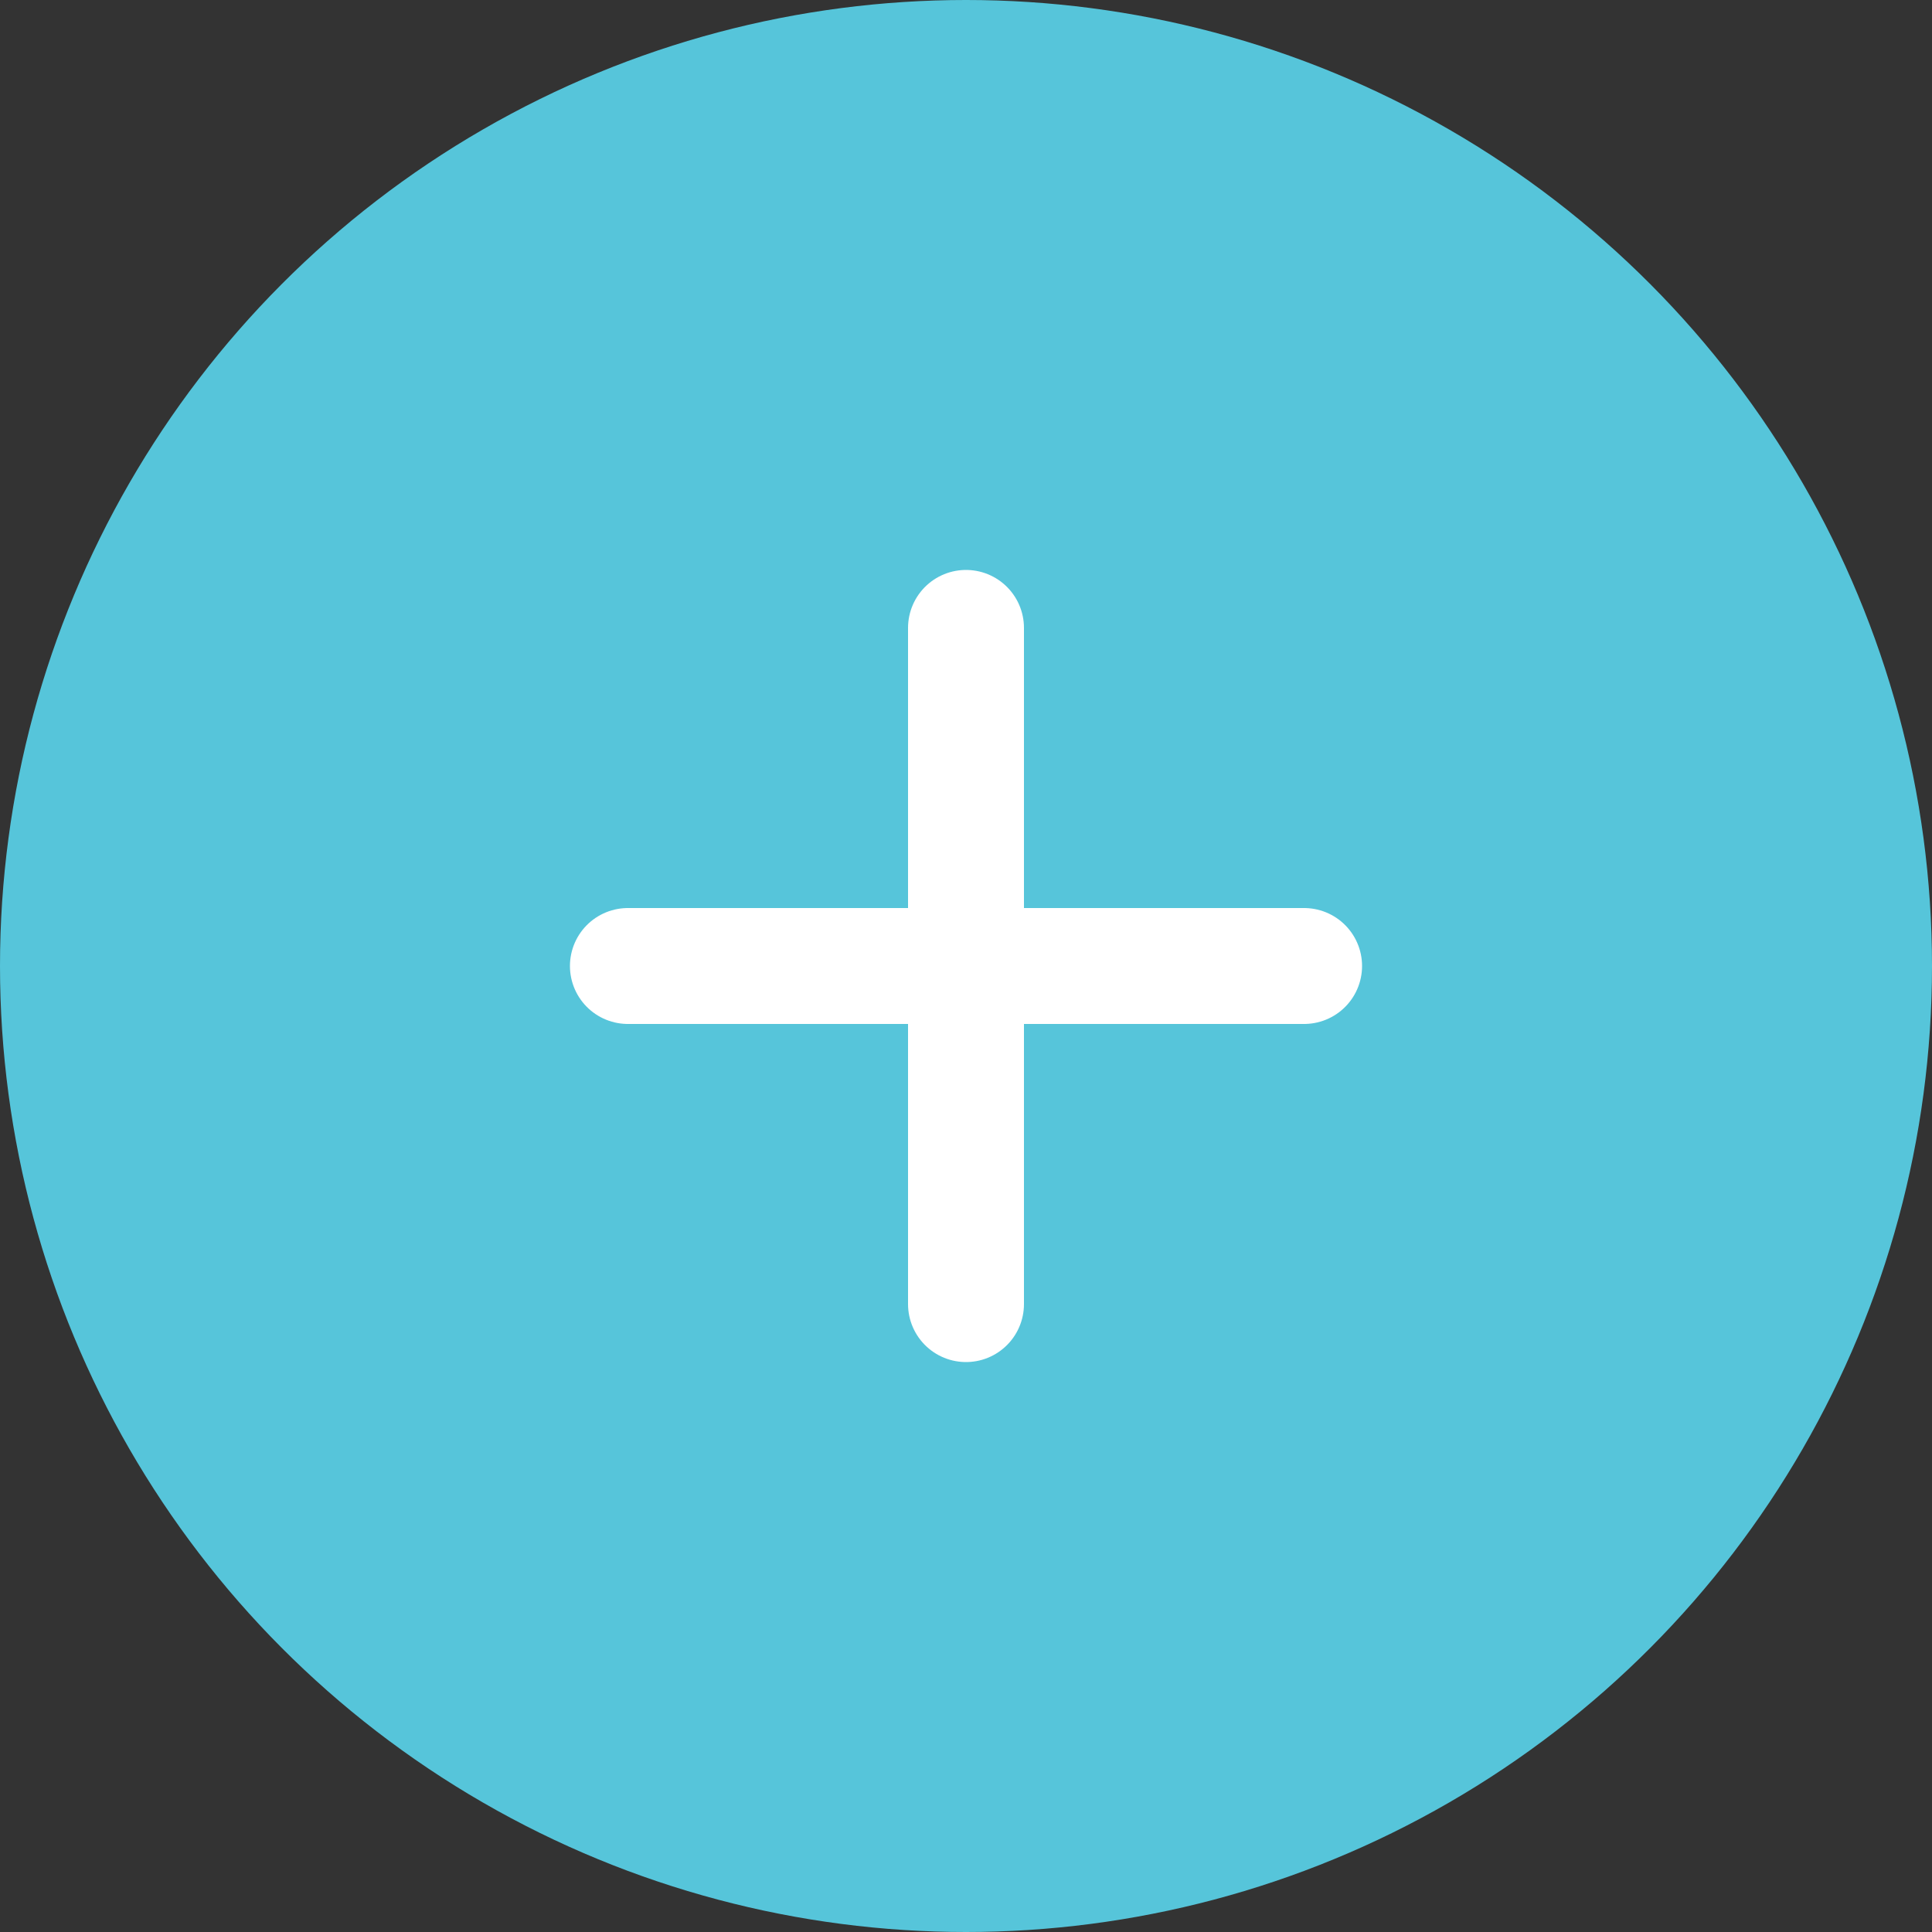 <svg width="30" height="30" viewBox="0 0 30 30" fill="none" xmlns="http://www.w3.org/2000/svg">
<rect x="0" y="0" width="30" height="30" fill="#333333" stroke="none"/>
<circle cx="15" cy="15" r="15" fill="#56C5DA"/>
<path d="M15 9.75V15M15 20.25V15M15 15H20.25M15 15H9.75" stroke="white" stroke-width="1.8" stroke-linecap="round" stroke-linejoin="round"/>
</svg>
